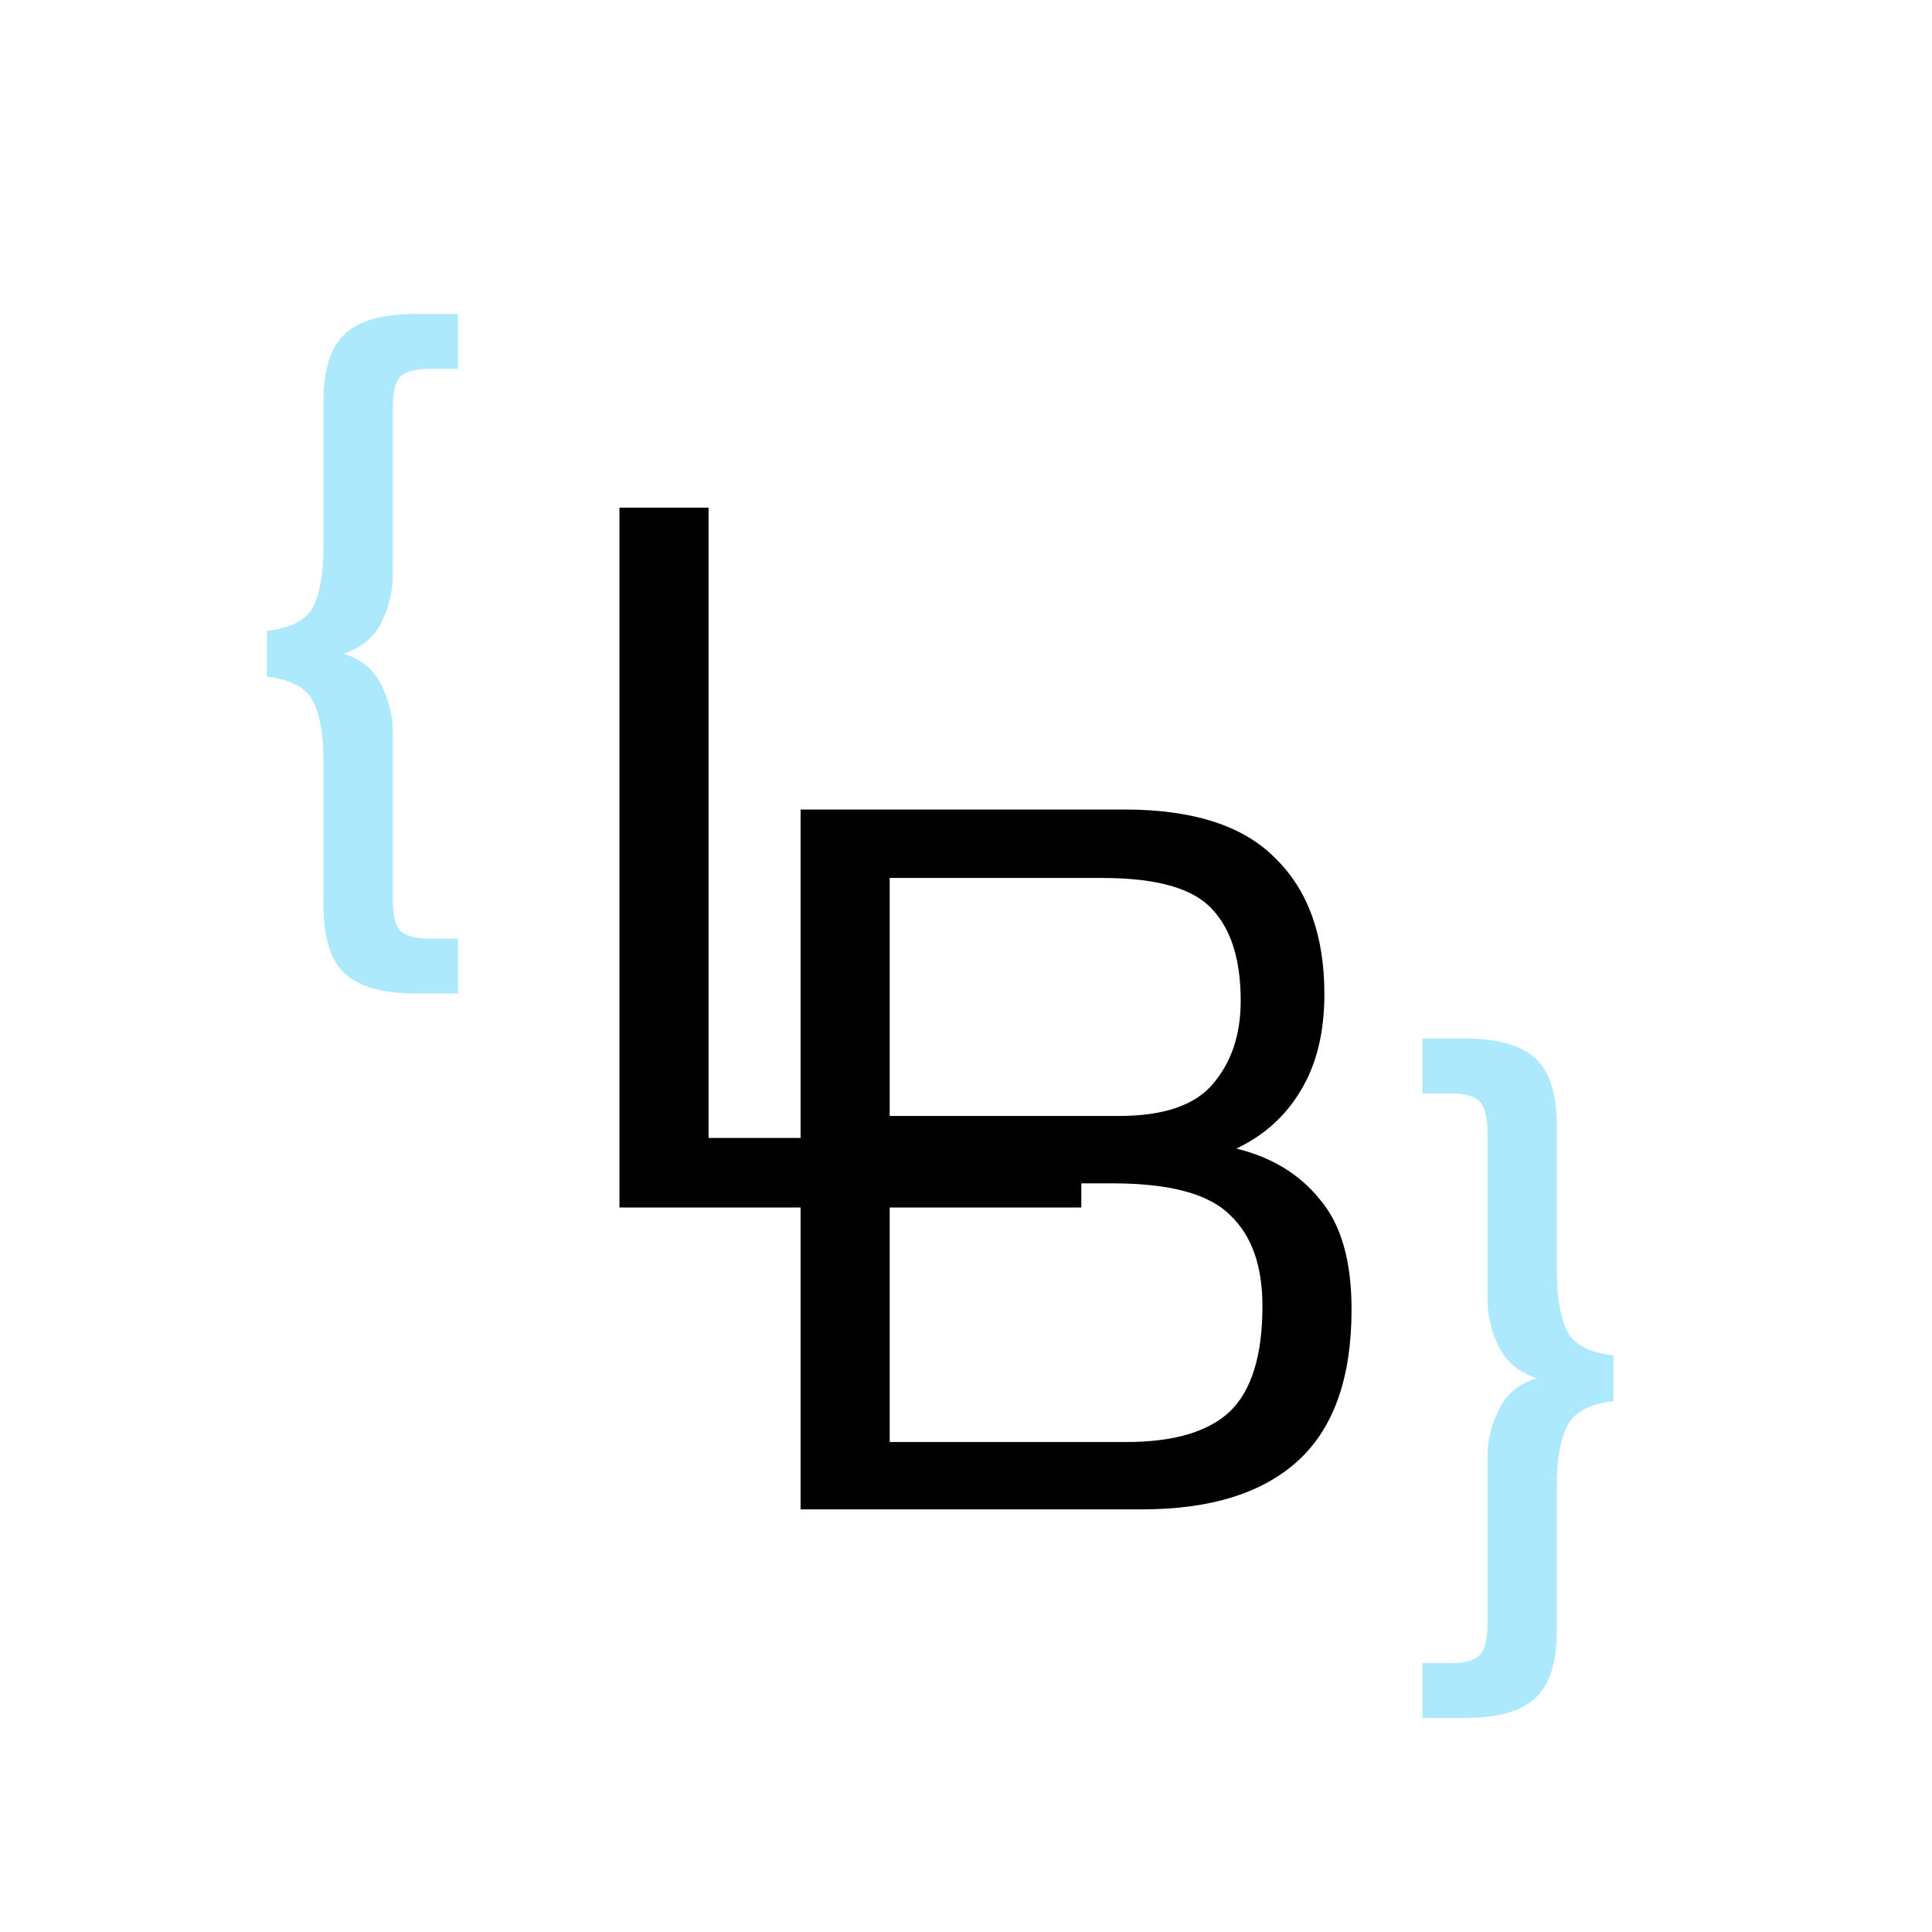 <svg width="32" height="32" viewBox="0 0 32 32" fill="none" xmlns="http://www.w3.org/2000/svg">
<path d="M10.26 20V8.408H11.736V18.848H17.91V20H10.26Z" fill="black"/>
<path d="M13.26 25V13.408H18.624C19.764 13.408 20.598 13.678 21.126 14.218C21.666 14.746 21.936 15.496 21.936 16.468C21.936 17.104 21.804 17.638 21.54 18.07C21.288 18.49 20.934 18.808 20.478 19.024C21.066 19.168 21.528 19.45 21.864 19.87C22.212 20.278 22.386 20.884 22.386 21.688C22.386 22.816 22.092 23.65 21.504 24.19C20.916 24.73 20.052 25 18.912 25H13.26ZM14.736 18.484H18.534C19.266 18.484 19.782 18.31 20.082 17.962C20.394 17.602 20.55 17.14 20.55 16.576C20.55 15.904 20.394 15.4 20.082 15.064C19.77 14.716 19.164 14.542 18.264 14.542H14.736V18.484ZM14.736 23.884H18.66C19.44 23.884 20.01 23.716 20.37 23.38C20.73 23.032 20.91 22.45 20.91 21.634C20.91 20.962 20.73 20.458 20.37 20.122C20.022 19.774 19.374 19.6 18.426 19.6H14.736V23.884Z" fill="black"/>
<path d="M6.898 16.456C6.338 16.456 5.941 16.344 5.708 16.12C5.475 15.905 5.358 15.532 5.358 15V12.606C5.358 12.177 5.302 11.85 5.19 11.626C5.078 11.393 4.821 11.253 4.42 11.206V10.45C4.821 10.403 5.078 10.268 5.19 10.044C5.302 9.811 5.358 9.479 5.358 9.05V6.656C5.358 6.124 5.475 5.751 5.708 5.536C5.941 5.312 6.338 5.2 6.898 5.2H7.584V6.11H7.108C6.884 6.11 6.725 6.152 6.632 6.236C6.548 6.32 6.506 6.497 6.506 6.768V9.526C6.506 9.787 6.445 10.044 6.324 10.296C6.203 10.548 5.993 10.725 5.694 10.828C5.993 10.921 6.203 11.099 6.324 11.36C6.445 11.612 6.506 11.864 6.506 12.116V14.888C6.506 15.159 6.548 15.336 6.632 15.42C6.725 15.504 6.884 15.546 7.108 15.546H7.584V16.456H6.898Z" fill="#ADE9FC"/>
<path d="M23.56 28.456V27.546H24.036C24.26 27.546 24.414 27.504 24.498 27.42C24.591 27.336 24.638 27.159 24.638 26.888V24.116C24.638 23.864 24.699 23.612 24.82 23.36C24.941 23.099 25.151 22.921 25.45 22.828C25.151 22.725 24.941 22.548 24.82 22.296C24.699 22.044 24.638 21.787 24.638 21.526V18.768C24.638 18.497 24.591 18.32 24.498 18.236C24.414 18.152 24.26 18.11 24.036 18.11H23.56V17.2H24.246C24.806 17.2 25.203 17.312 25.436 17.536C25.669 17.751 25.786 18.124 25.786 18.656V21.05C25.786 21.479 25.842 21.811 25.954 22.044C26.066 22.268 26.323 22.403 26.724 22.45V23.206C26.323 23.253 26.066 23.393 25.954 23.626C25.842 23.85 25.786 24.177 25.786 24.606V27C25.786 27.532 25.669 27.905 25.436 28.12C25.203 28.344 24.806 28.456 24.246 28.456H23.56Z" fill="#ADE9FC"/>
</svg>
